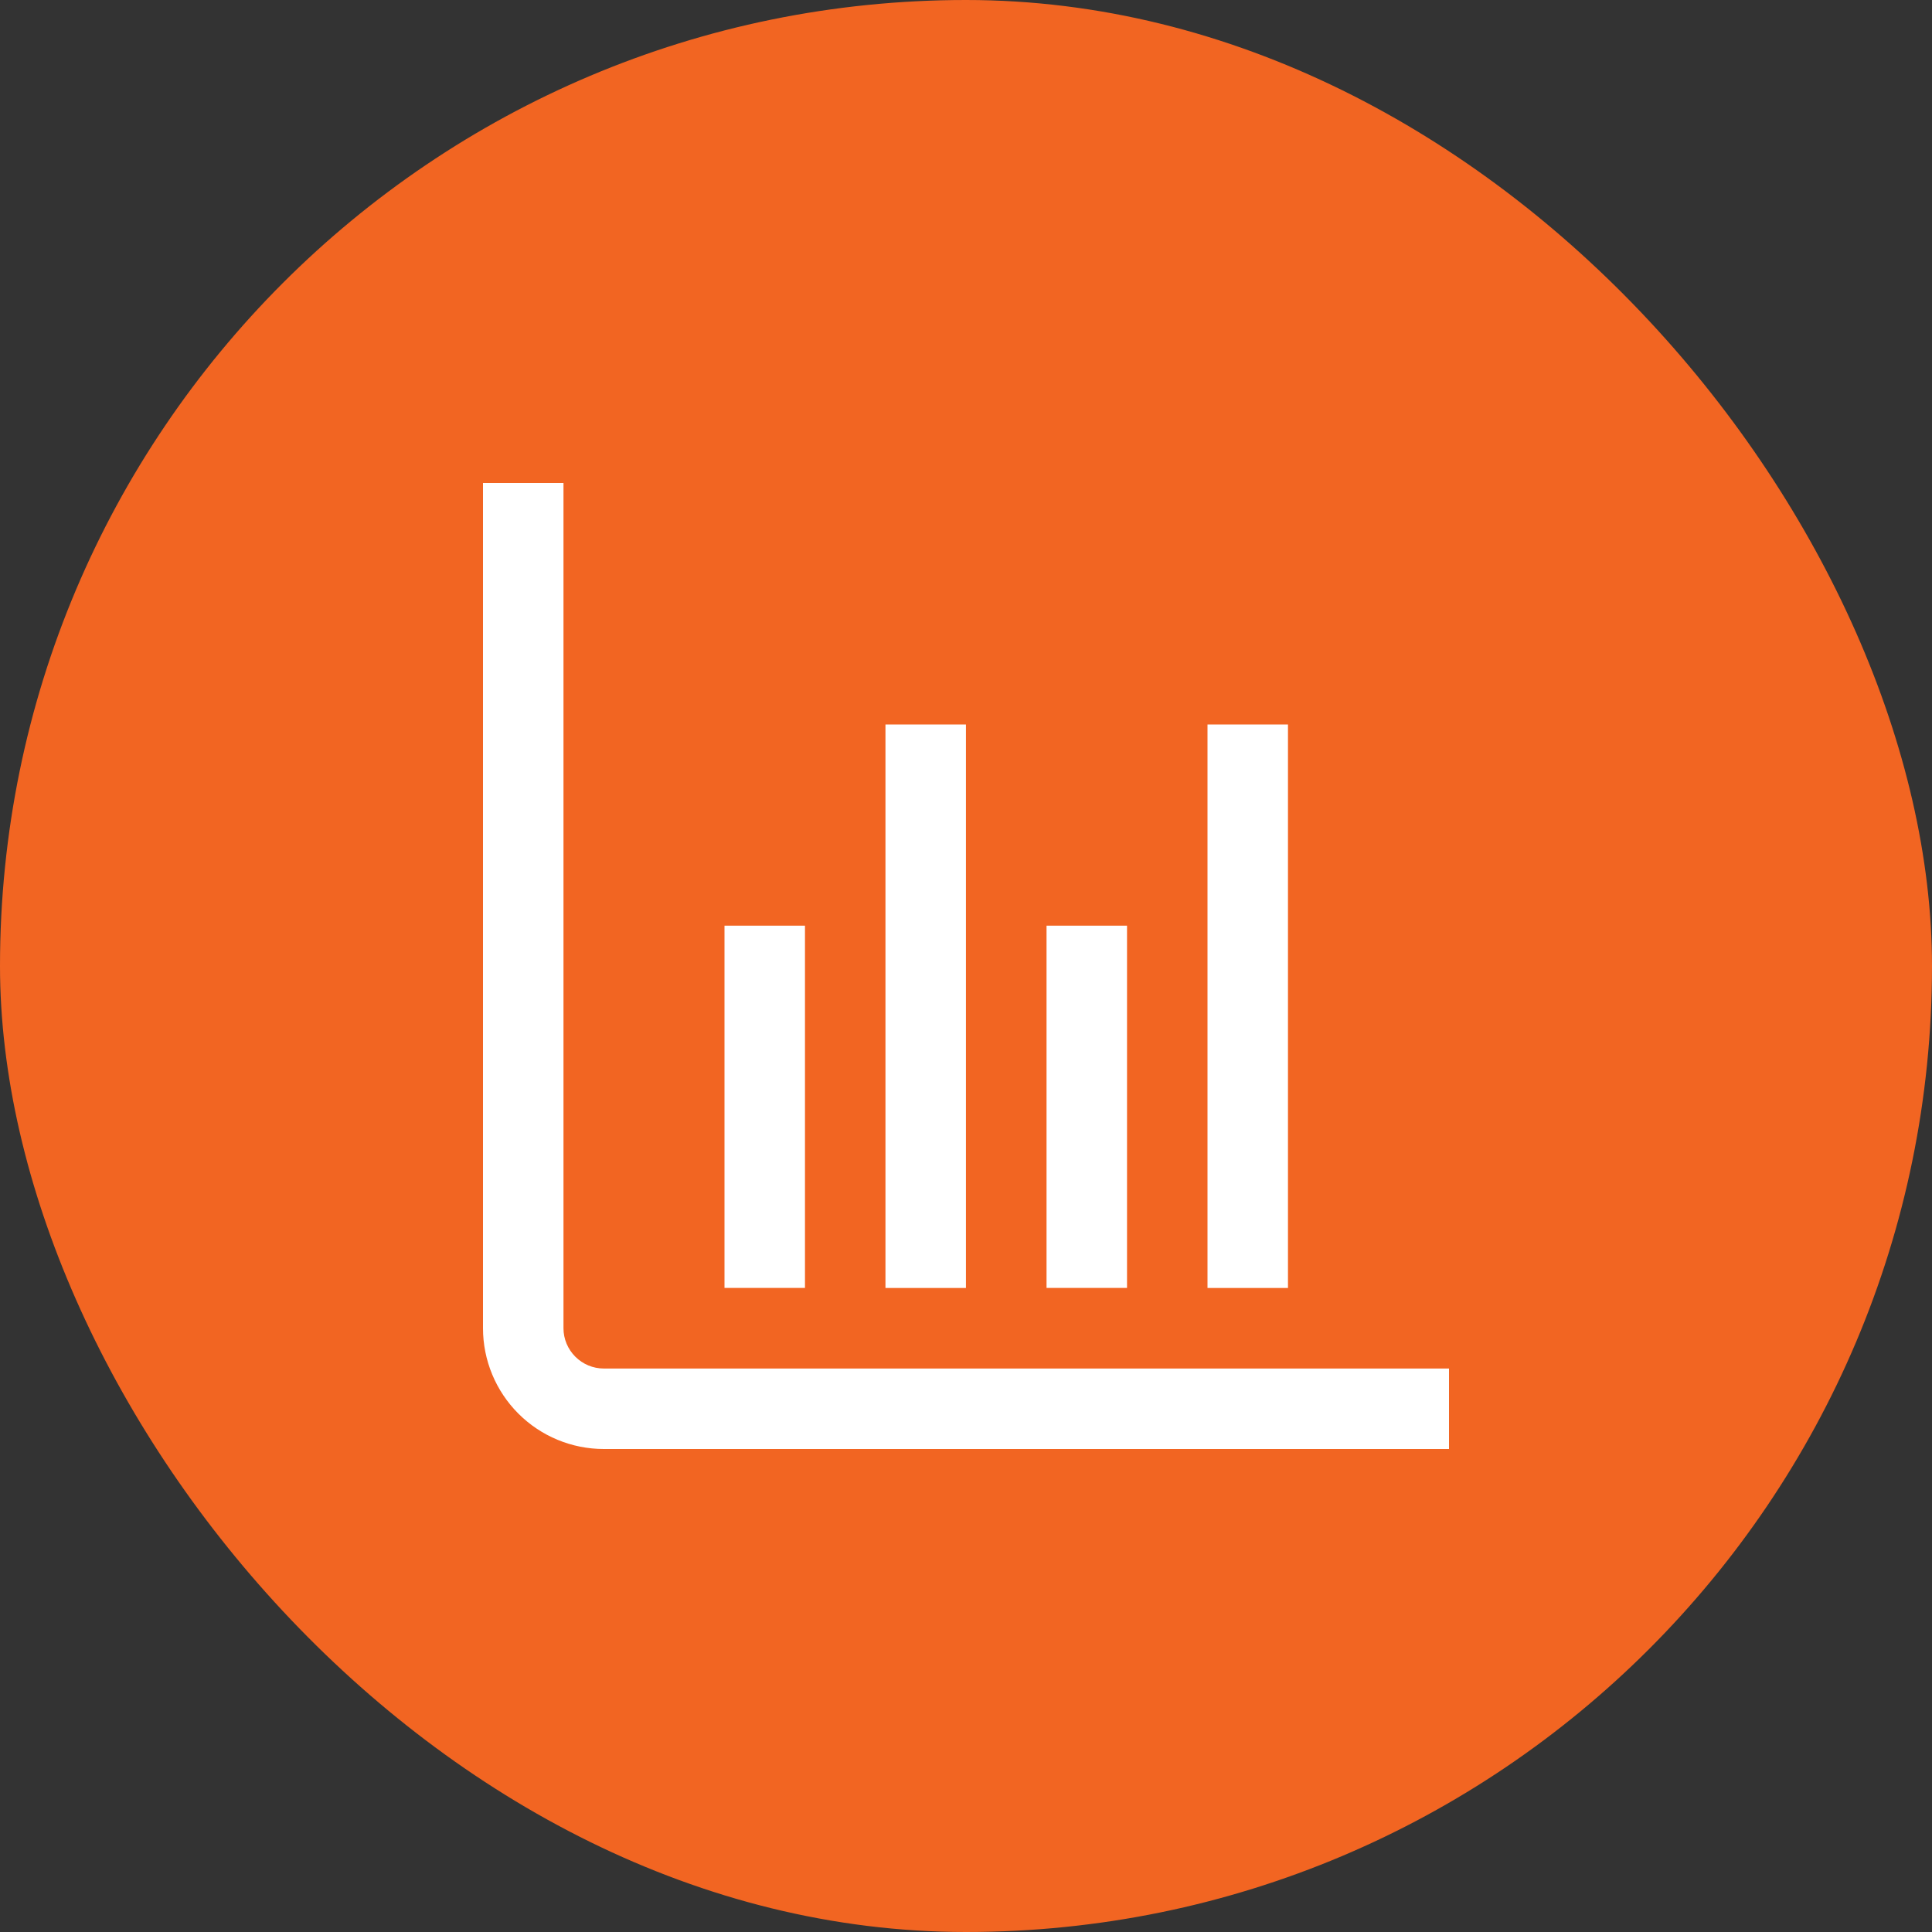<svg width="32" height="32" viewBox="0 0 32 32" fill="none" xmlns="http://www.w3.org/2000/svg">
<rect x="0" y="0" width="32" height="32" fill="#333333" stroke="none"/>
<rect width="32" height="32" rx="16" fill="#F26522"/>
<g clip-path="url(#clip0_2854_91339)">
<path d="M24 24H10C9.47 24 8.961 23.789 8.586 23.414C8.211 23.039 8 22.53 8 22V8H9.333V22C9.333 22.177 9.404 22.346 9.529 22.471C9.654 22.596 9.823 22.667 10 22.667H24V24Z" fill="white"/>
<path d="M18.667 15.332H17.334V21.332H18.667V15.332Z" fill="white"/>
<path d="M13.333 15.332H12V21.332H13.333V15.332Z" fill="white"/>
<path d="M21.333 12H20V21.333H21.333V12Z" fill="white"/>
<path d="M15.999 12H14.666V21.333H15.999V12Z" fill="white"/>
</g>
<defs>
<clipPath id="clip0_2854_91339">
<rect width="16" height="16" fill="white" transform="translate(8 8)"/>
</clipPath>
</defs>
</svg>
